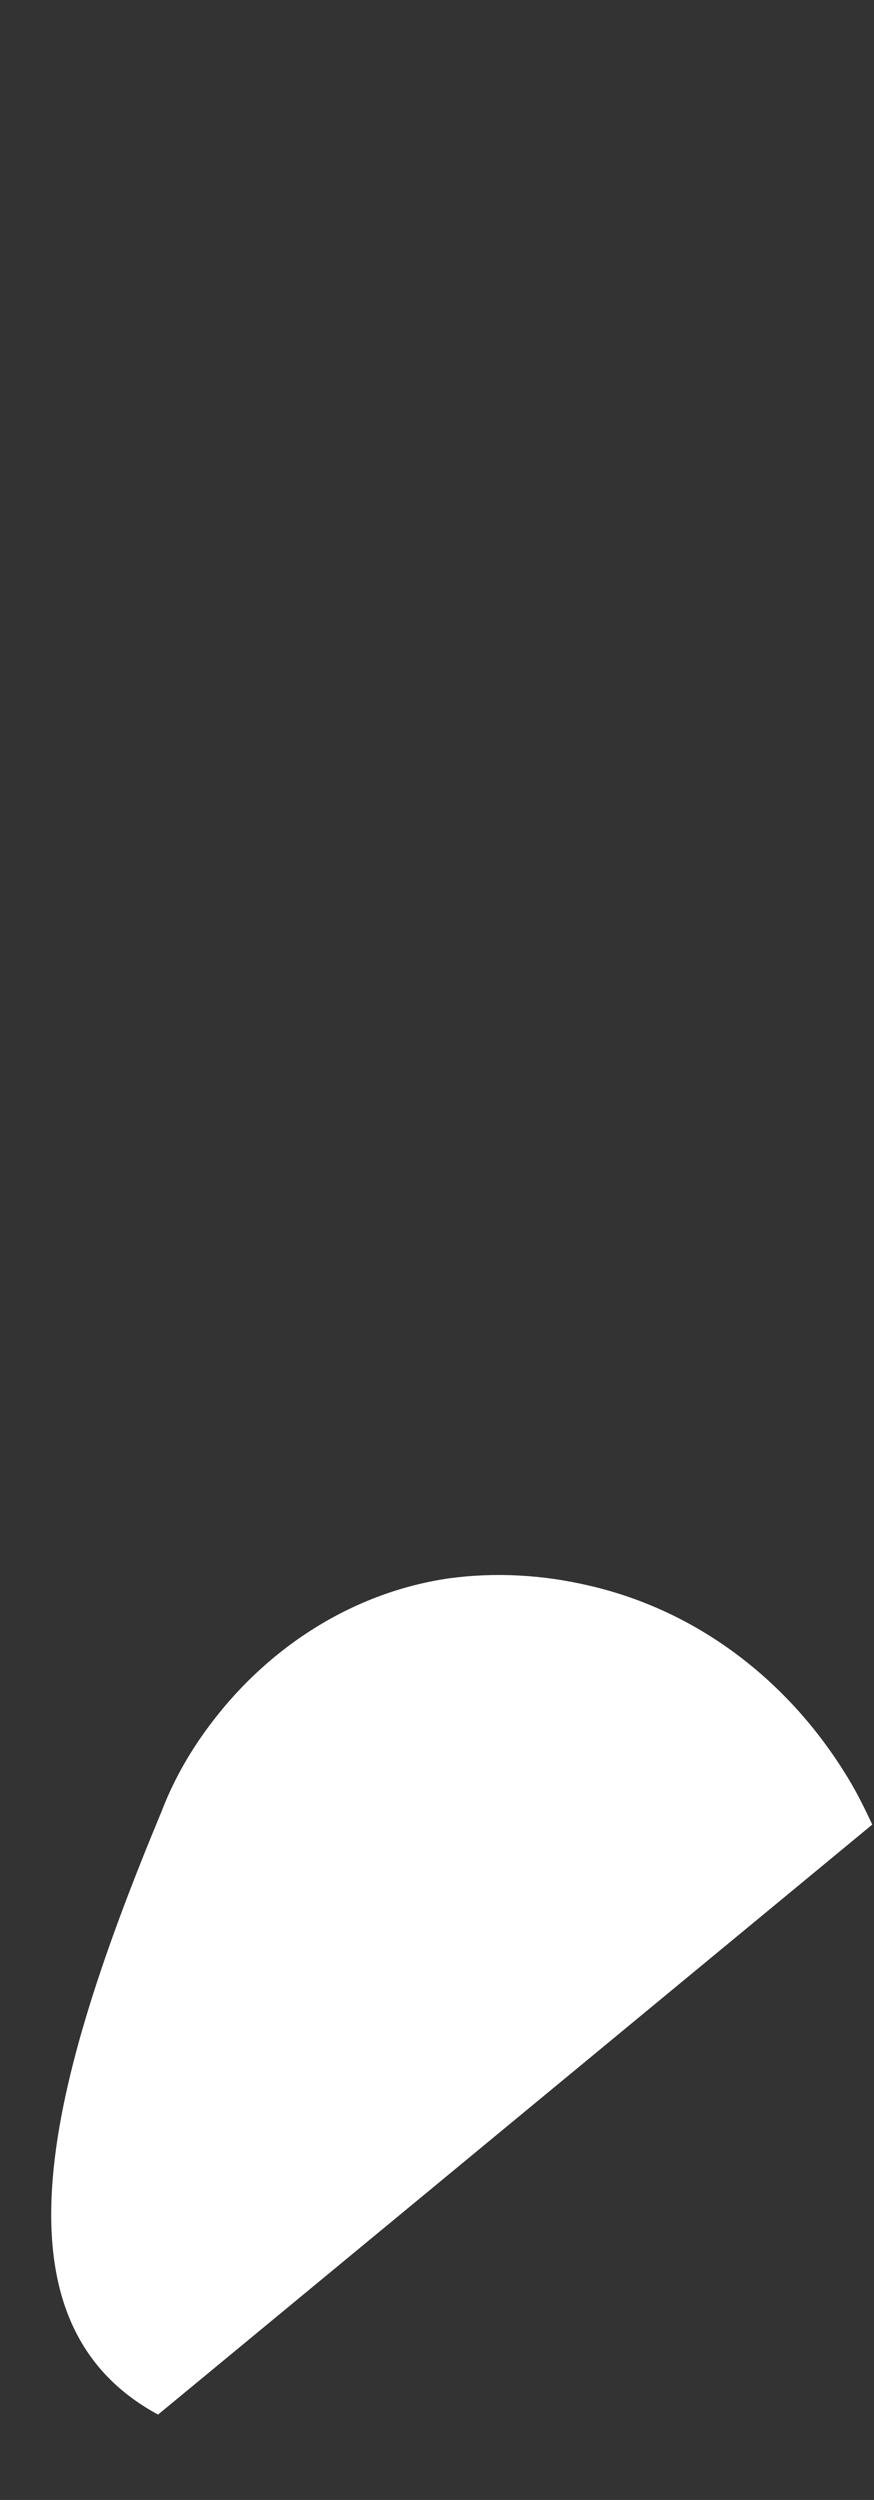 <svg width="7" height="20" viewBox="0 0 7 20" fill="none" xmlns="http://www.w3.org/2000/svg">
<rect x="0" y="0" width="7" height="20" fill="#333333" stroke="none"/>
<path d="M1.266 19.317L6.986 14.597C6.916 14.447 6.846 14.307 6.756 14.167C6.296 13.437 5.586 12.887 4.726 12.687C4.346 12.597 3.966 12.577 3.596 12.627C2.836 12.737 2.166 13.167 1.706 13.767C1.536 13.987 1.396 14.227 1.296 14.487C0.396 16.647 -0.124 18.567 1.266 19.317Z" fill="white"/>
</svg>

